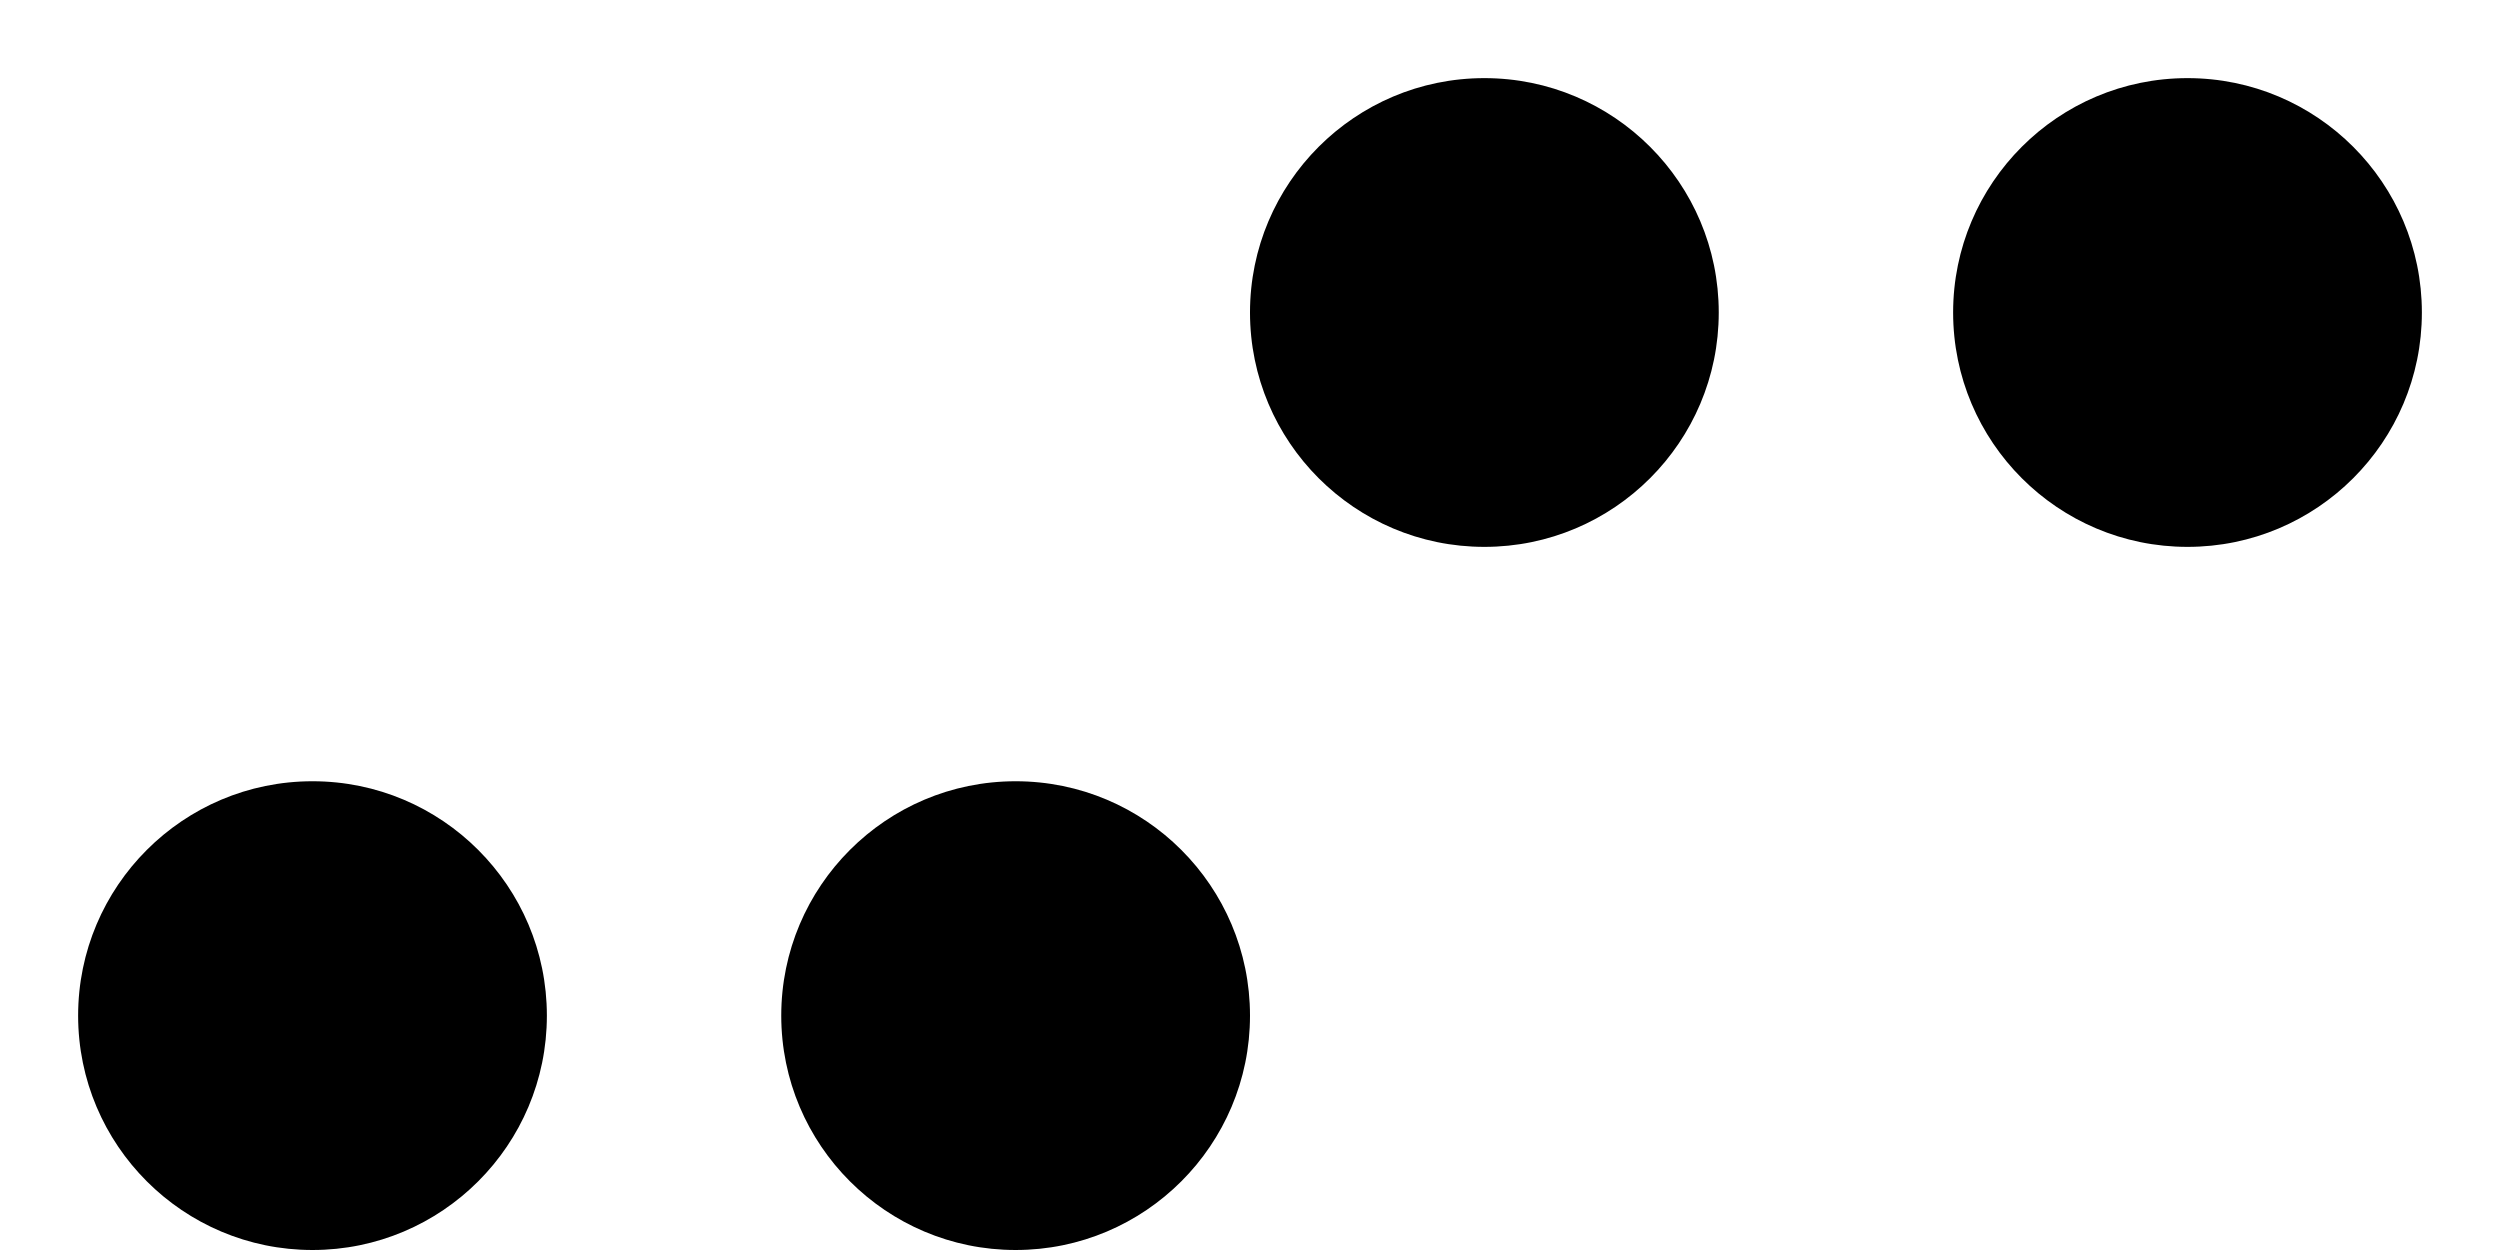 ﻿<?xml version="1.0" encoding="utf-8"?>
<svg version="1.1" xmlns:xlink="http://www.w3.org/1999/xlink" width="16px" height="8px" xmlns="http://www.w3.org/2000/svg">
  <defs>
    <pattern id="BGPattern" patternUnits="userSpaceOnUse" alignment="0 0" imageRepeat="None" />
    <mask fill="white" id="Clip4985">
      <path d="M 12.5 2  C 12.5 2.828  13.172 3.5  14 3.5  C 14.828 3.5  15.5 2.828  15.5 2  C 15.5 1.172  14.828 0.5  14 0.5  C 13.172 0.5  12.5 1.172  12.5 2  Z M 5 6.5  C 5 7.328  5.672 8  6.5 8  C 7.328 8  8 7.328  8 6.5  C 8 5.672  7.328 5  6.5 5  C 5.672 5  5 5.672  5 6.5  Z M 8 2  C 8 2.828  8.672 3.5  9.5 3.5  C 10.328 3.5  11 2.828  11 2  C 11 1.172  10.328 0.5  9.5 0.5  C 8.672 0.5  8 1.172  8 2  Z M 0.5 6.5  C 0.5 7.328  1.172 8  2 8  C 2.828 8  3.5 7.328  3.5 6.5  C 3.5 5.672  2.828 5  2 5  C 1.172 5  0.5 5.672  0.5 6.5  Z " fill-rule="evenodd" />
    </mask>
  </defs>
  <g transform="matrix(1 0 0 1 -4 -7 )">
    <path d="M 12.5 2  C 12.5 2.828  13.172 3.5  14 3.5  C 14.828 3.5  15.5 2.828  15.5 2  C 15.5 1.172  14.828 0.5  14 0.5  C 13.172 0.5  12.5 1.172  12.5 2  Z M 5 6.5  C 5 7.328  5.672 8  6.5 8  C 7.328 8  8 7.328  8 6.5  C 8 5.672  7.328 5  6.5 5  C 5.672 5  5 5.672  5 6.5  Z M 8 2  C 8 2.828  8.672 3.5  9.5 3.5  C 10.328 3.5  11 2.828  11 2  C 11 1.172  10.328 0.5  9.5 0.5  C 8.672 0.5  8 1.172  8 2  Z M 0.5 6.5  C 0.5 7.328  1.172 8  2 8  C 2.828 8  3.5 7.328  3.5 6.5  C 3.5 5.672  2.828 5  2 5  C 1.172 5  0.5 5.672  0.5 6.5  Z " fill-rule="nonzero" fill="rgba(0, 0, 0, 1)" stroke="none" transform="matrix(1 0 0 1 4 7 )" class="fill" />
    <path d="M 12.5 2  C 12.5 2.828  13.172 3.5  14 3.5  C 14.828 3.5  15.5 2.828  15.5 2  C 15.5 1.172  14.828 0.5  14 0.5  C 13.172 0.5  12.5 1.172  12.5 2  Z " stroke-width="0" stroke-dasharray="0" stroke="rgba(255, 255, 255, 0)" fill="none" transform="matrix(1 0 0 1 4 7 )" class="stroke" mask="url(#Clip4985)" />
    <path d="M 5 6.5  C 5 7.328  5.672 8  6.5 8  C 7.328 8  8 7.328  8 6.5  C 8 5.672  7.328 5  6.5 5  C 5.672 5  5 5.672  5 6.5  Z " stroke-width="0" stroke-dasharray="0" stroke="rgba(255, 255, 255, 0)" fill="none" transform="matrix(1 0 0 1 4 7 )" class="stroke" mask="url(#Clip4985)" />
    <path d="M 8 2  C 8 2.828  8.672 3.5  9.5 3.5  C 10.328 3.5  11 2.828  11 2  C 11 1.172  10.328 0.5  9.5 0.5  C 8.672 0.5  8 1.172  8 2  Z " stroke-width="0" stroke-dasharray="0" stroke="rgba(255, 255, 255, 0)" fill="none" transform="matrix(1 0 0 1 4 7 )" class="stroke" mask="url(#Clip4985)" />
    <path d="M 0.5 6.5  C 0.5 7.328  1.172 8  2 8  C 2.828 8  3.5 7.328  3.5 6.5  C 3.5 5.672  2.828 5  2 5  C 1.172 5  0.5 5.672  0.5 6.5  Z " stroke-width="0" stroke-dasharray="0" stroke="rgba(255, 255, 255, 0)" fill="none" transform="matrix(1 0 0 1 4 7 )" class="stroke" mask="url(#Clip4985)" />
  </g>
</svg>